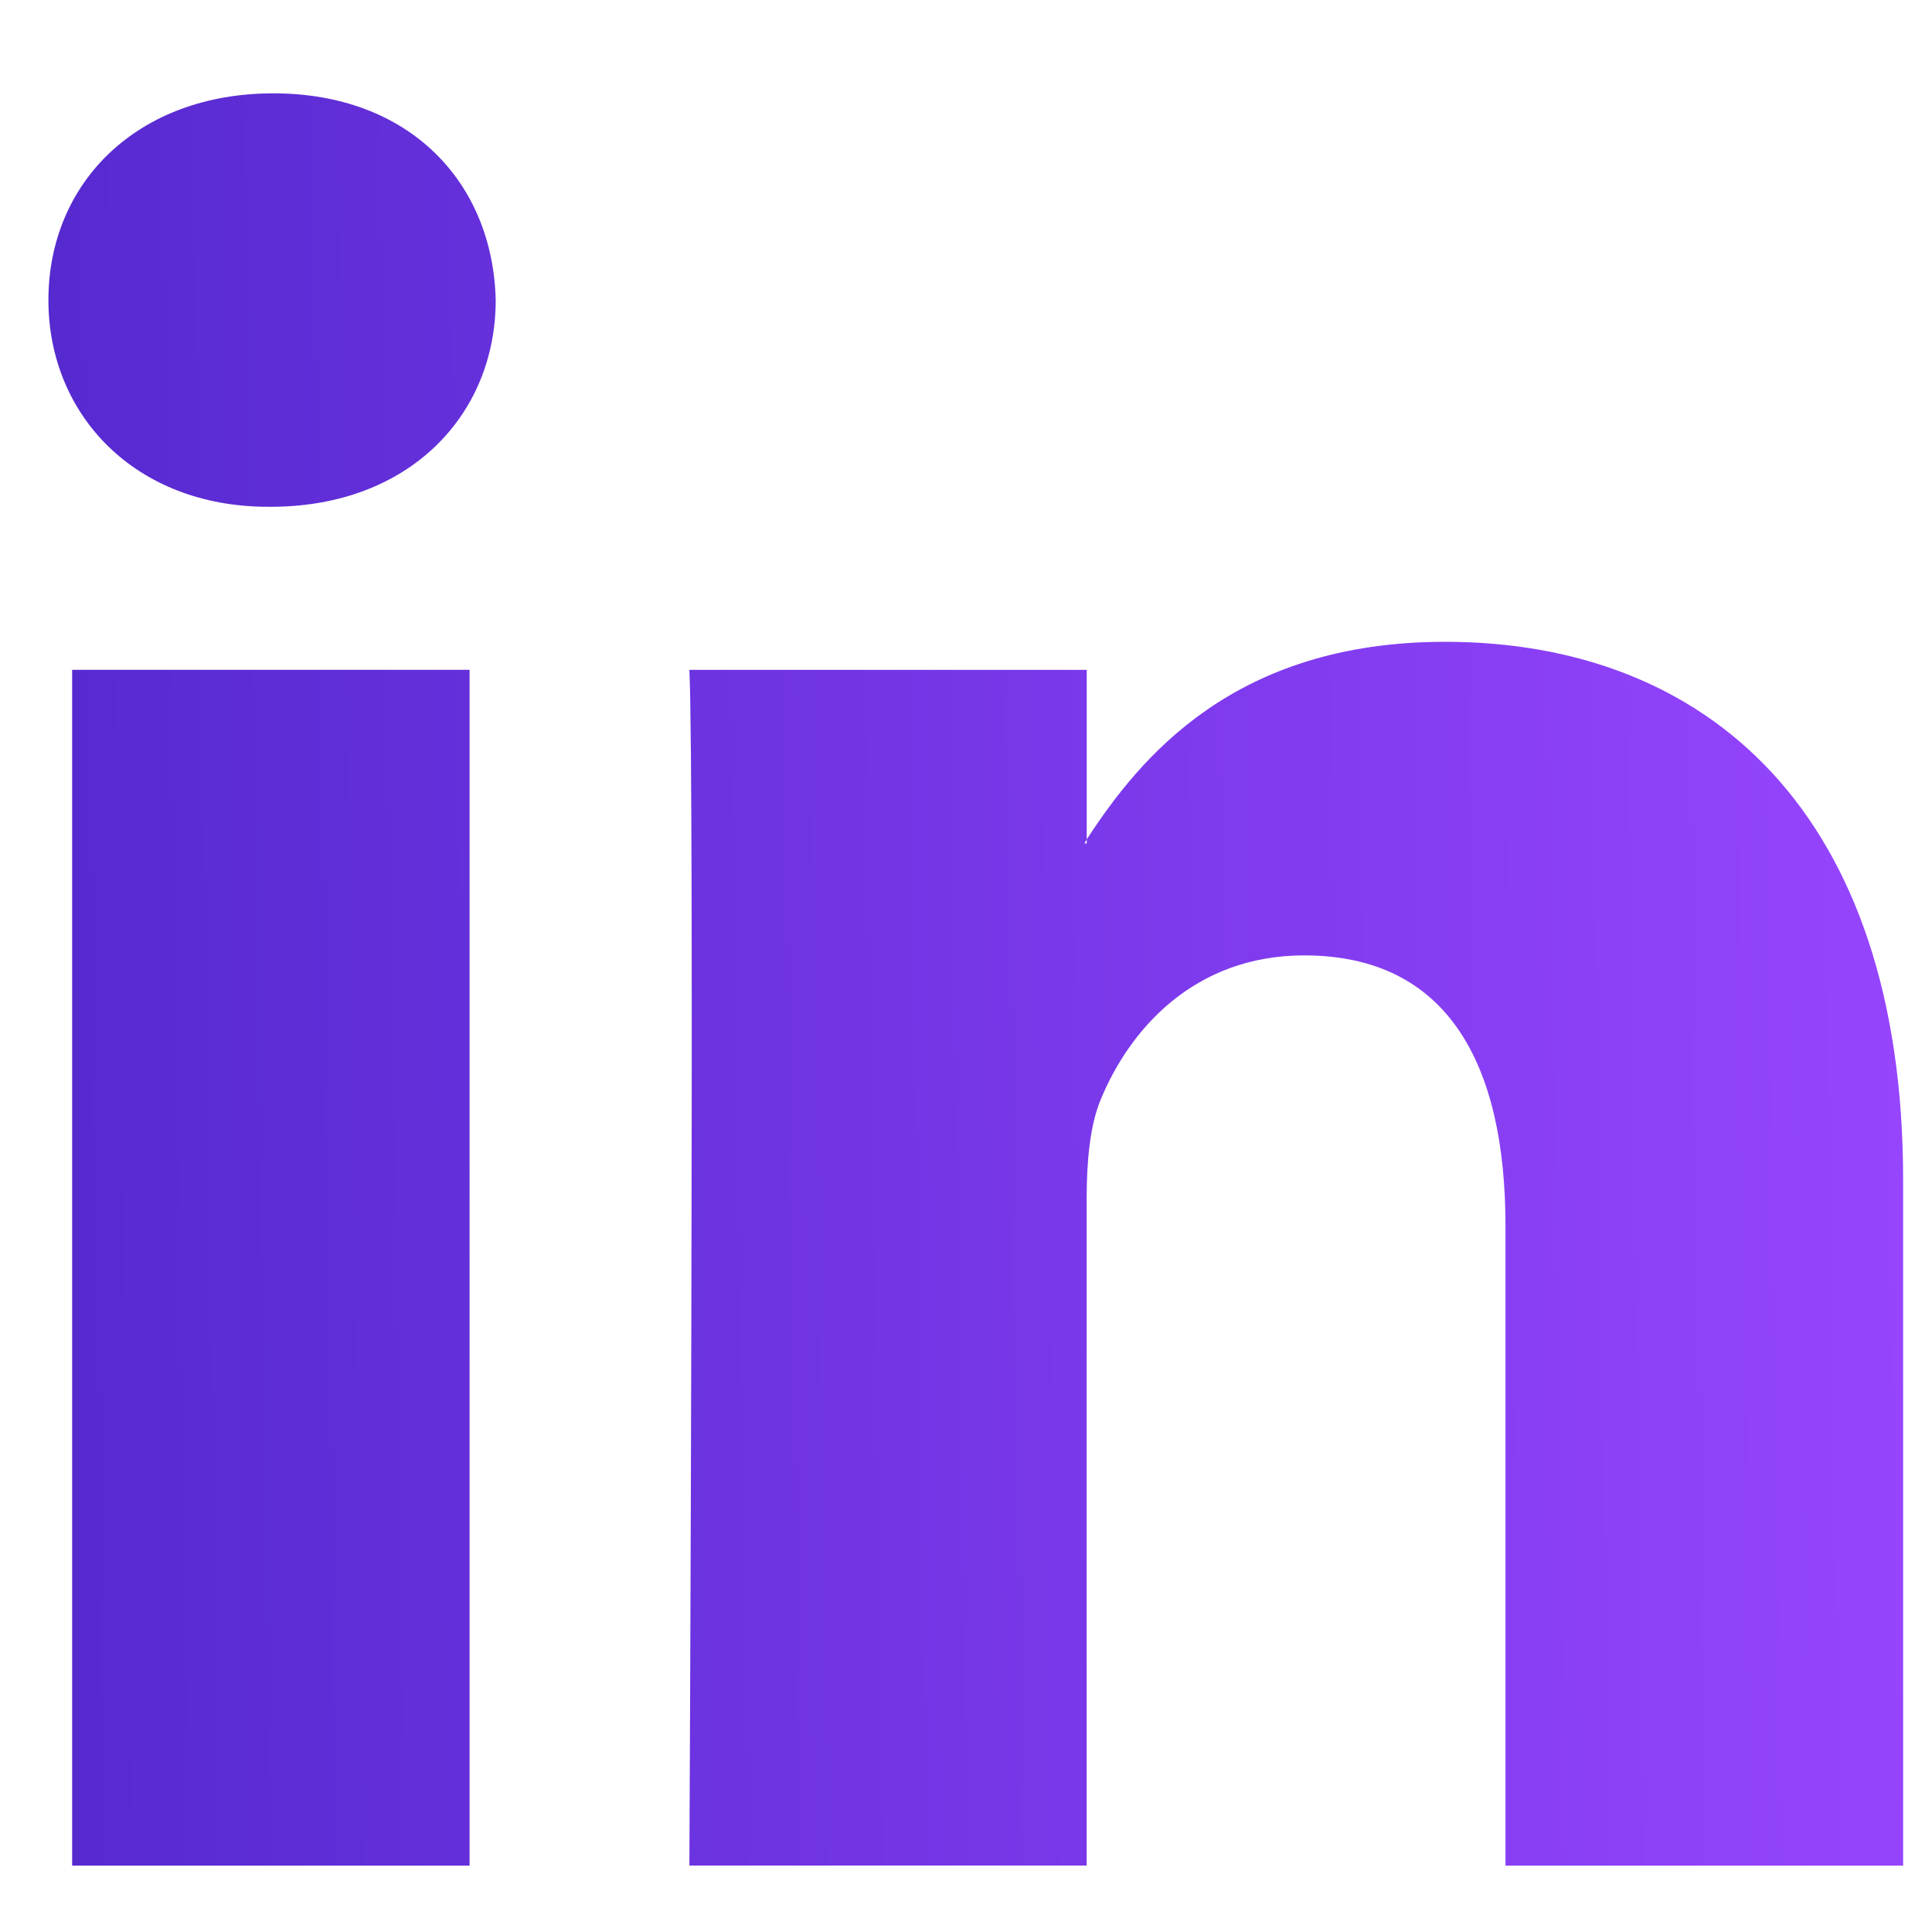 <svg width="35" height="35" viewBox="0 0 35 35" fill="none" xmlns="http://www.w3.org/2000/svg">
<g clip-path="url(#clip0)">
<path d="M34.477 21.378V33.798H27.273V22.204C27.273 19.289 26.234 17.308 23.627 17.308C21.633 17.308 20.457 18.65 19.932 19.94C19.743 20.405 19.686 21.056 19.686 21.699V33.796H12.489C12.489 33.796 12.585 14.168 12.489 12.135H19.687V15.206C19.678 15.231 19.657 15.252 19.647 15.28H19.687V15.206C20.649 13.73 22.353 11.627 26.179 11.627C30.928 11.627 34.477 14.723 34.477 21.378ZM4.952 1.691C2.49 1.691 0.877 3.307 0.877 5.438C0.877 7.511 2.442 9.181 4.86 9.181H4.903C7.421 9.181 8.98 7.511 8.98 5.438C8.931 3.307 7.421 1.691 4.952 1.691ZM1.307 33.798H8.507V12.134H1.307V33.798Z" fill="url(#paint0_linear)"/>
</g>
<defs>
<linearGradient id="paint0_linear" x1="0.381" y1="22.481" x2="35.027" y2="21.963" gradientUnits="userSpaceOnUse">
<stop stop-color="#5529CF"/>
<stop offset="1" stop-color="#9745FF"/>
</linearGradient>
<clipPath id="clip0">
<rect width="33.6" height="33.6" fill="white" transform="translate(0.877 0.944)"/>
</clipPath>
</defs>
</svg>
